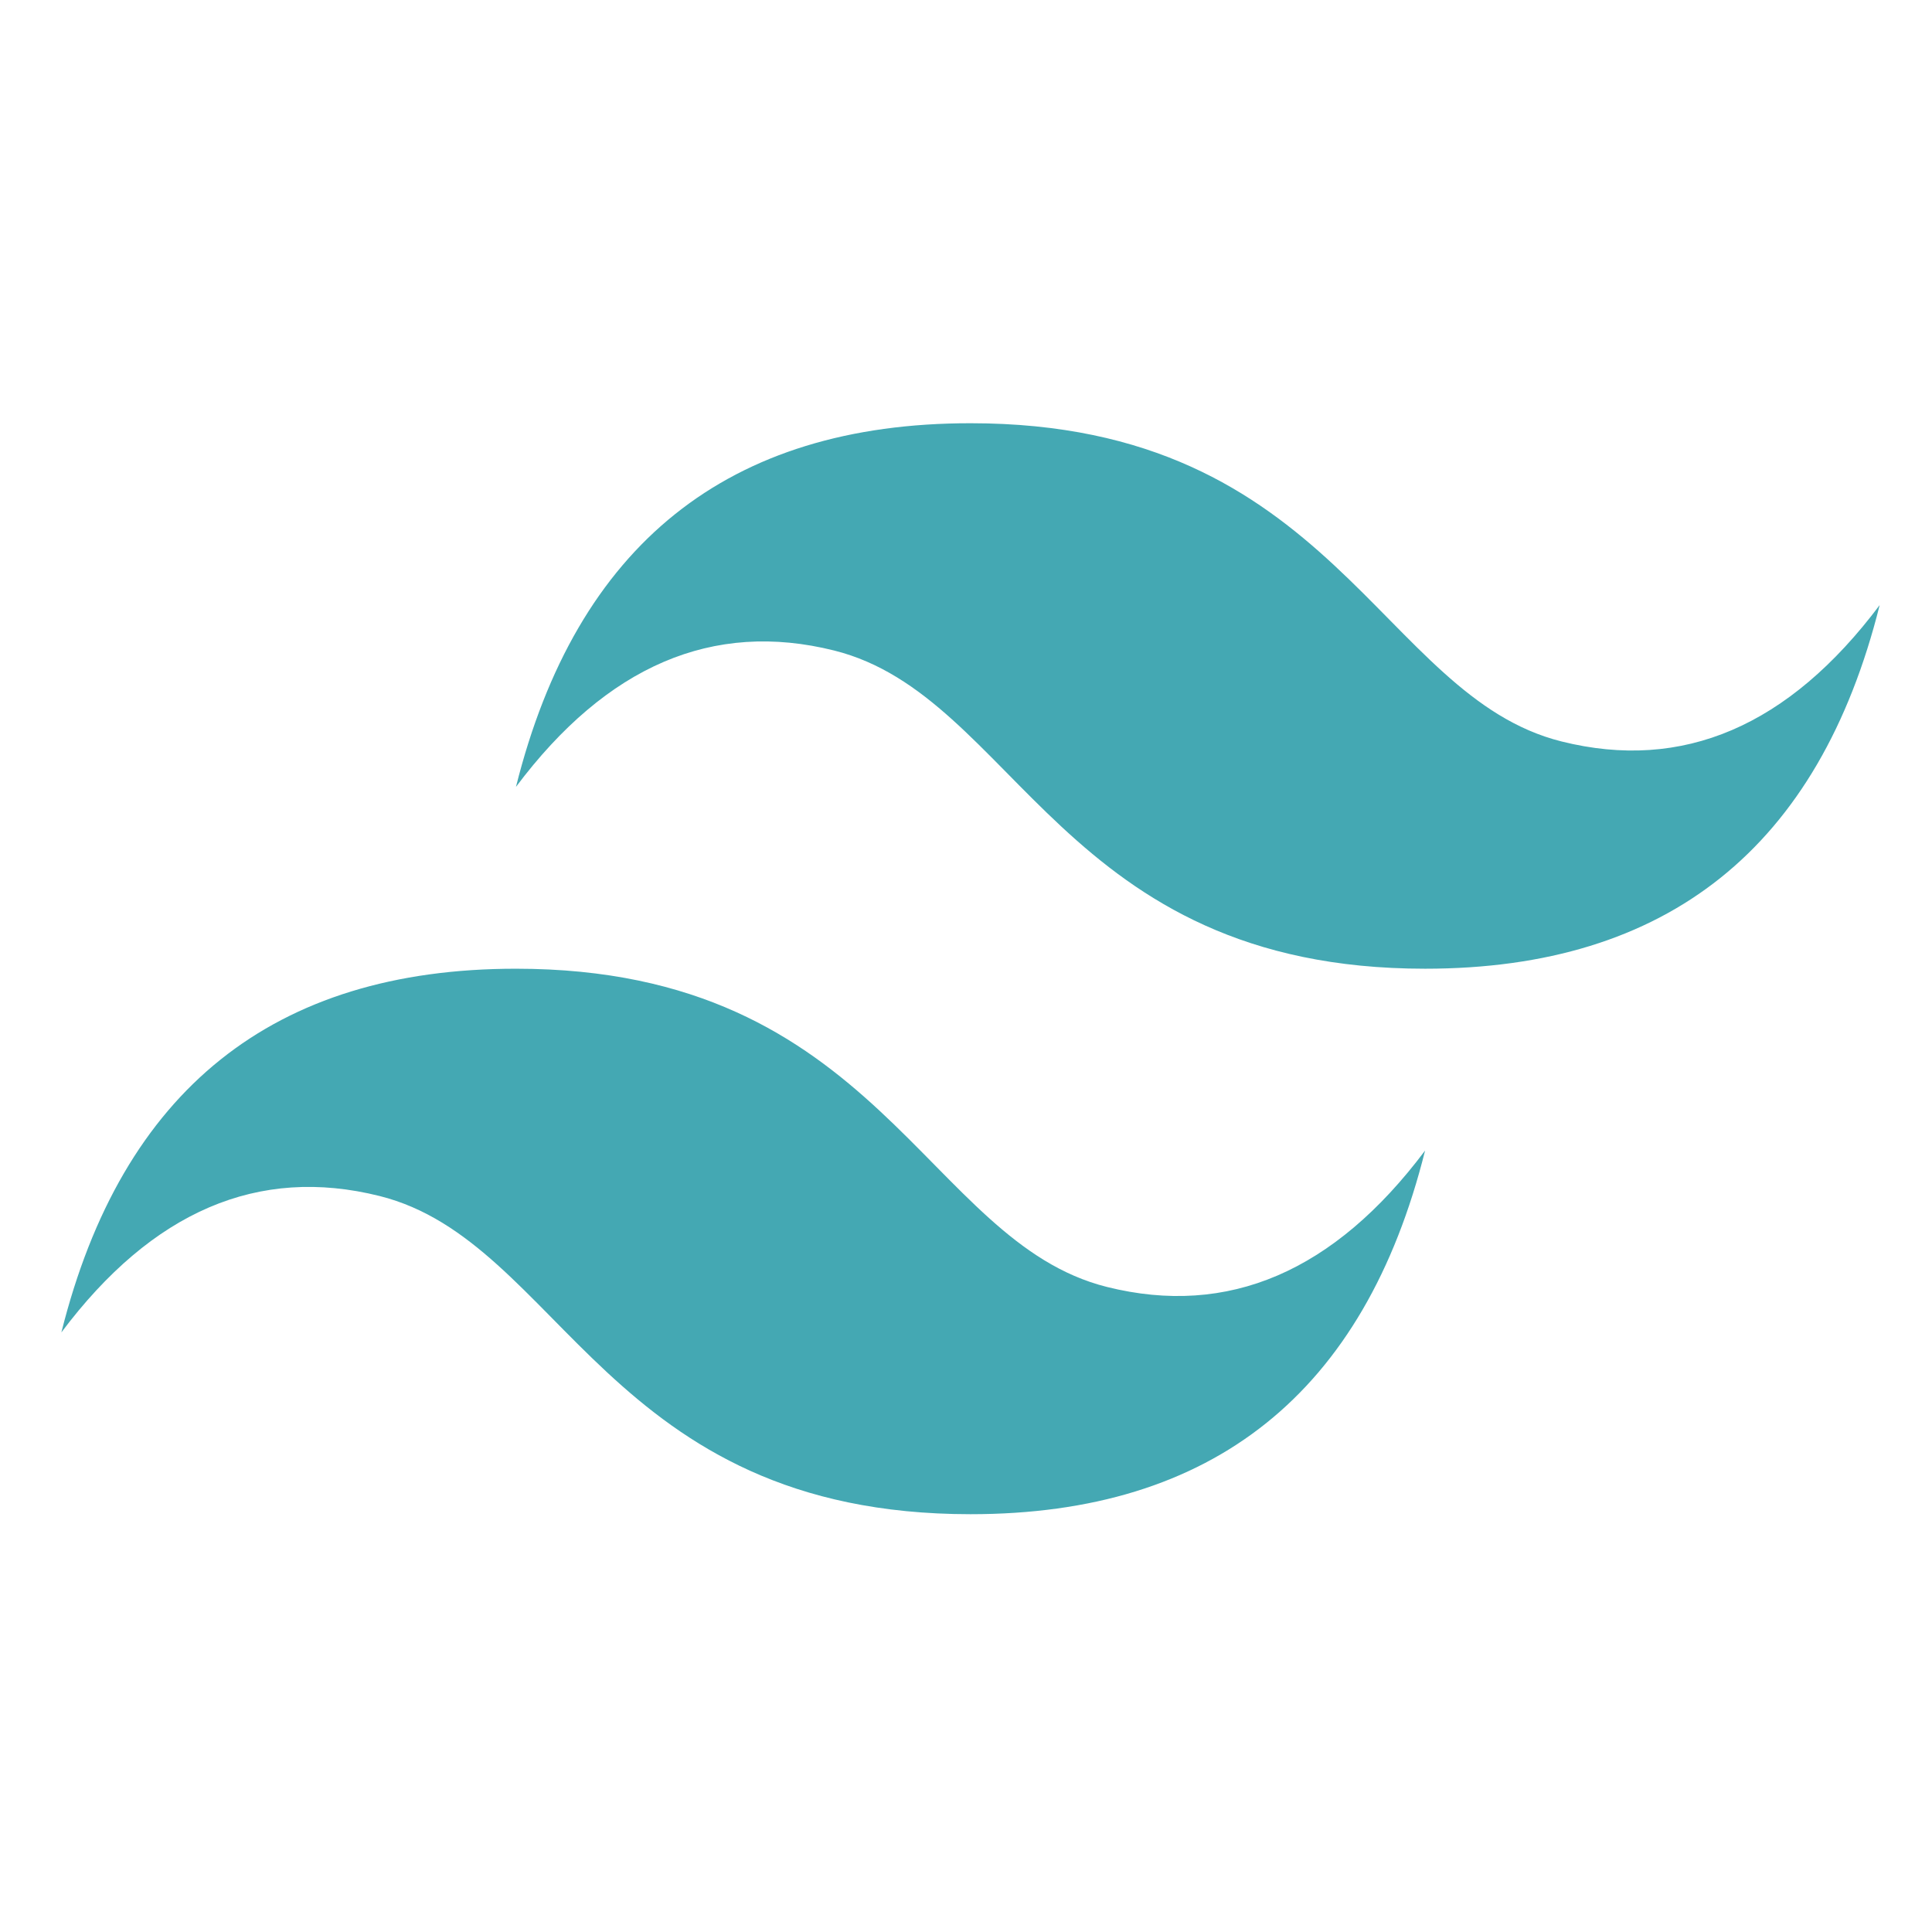 <svg width="96" height="96" viewBox="0 0 96 96" fill="none" xmlns="http://www.w3.org/2000/svg">
<path d="M25.638 39.1C28.649 27.054 36.178 21.03 48.225 21.03C66.295 21.03 68.554 34.583 77.589 36.842C83.612 38.347 88.882 36.089 93.4 30.066C90.388 42.112 82.859 48.135 70.812 48.135C52.743 48.135 50.484 34.583 41.449 32.324C35.426 30.818 30.155 33.077 25.638 39.1ZM3.05 66.205C6.062 54.159 13.591 48.135 25.638 48.135C43.708 48.135 45.966 61.688 55.001 63.947C61.025 65.452 66.295 63.194 70.812 57.17C67.801 69.217 60.272 75.24 48.225 75.24C30.155 75.24 27.896 61.688 18.861 59.429C12.838 57.923 7.568 60.182 3.05 66.205Z" fill="#44A8B3"/>
</svg>

